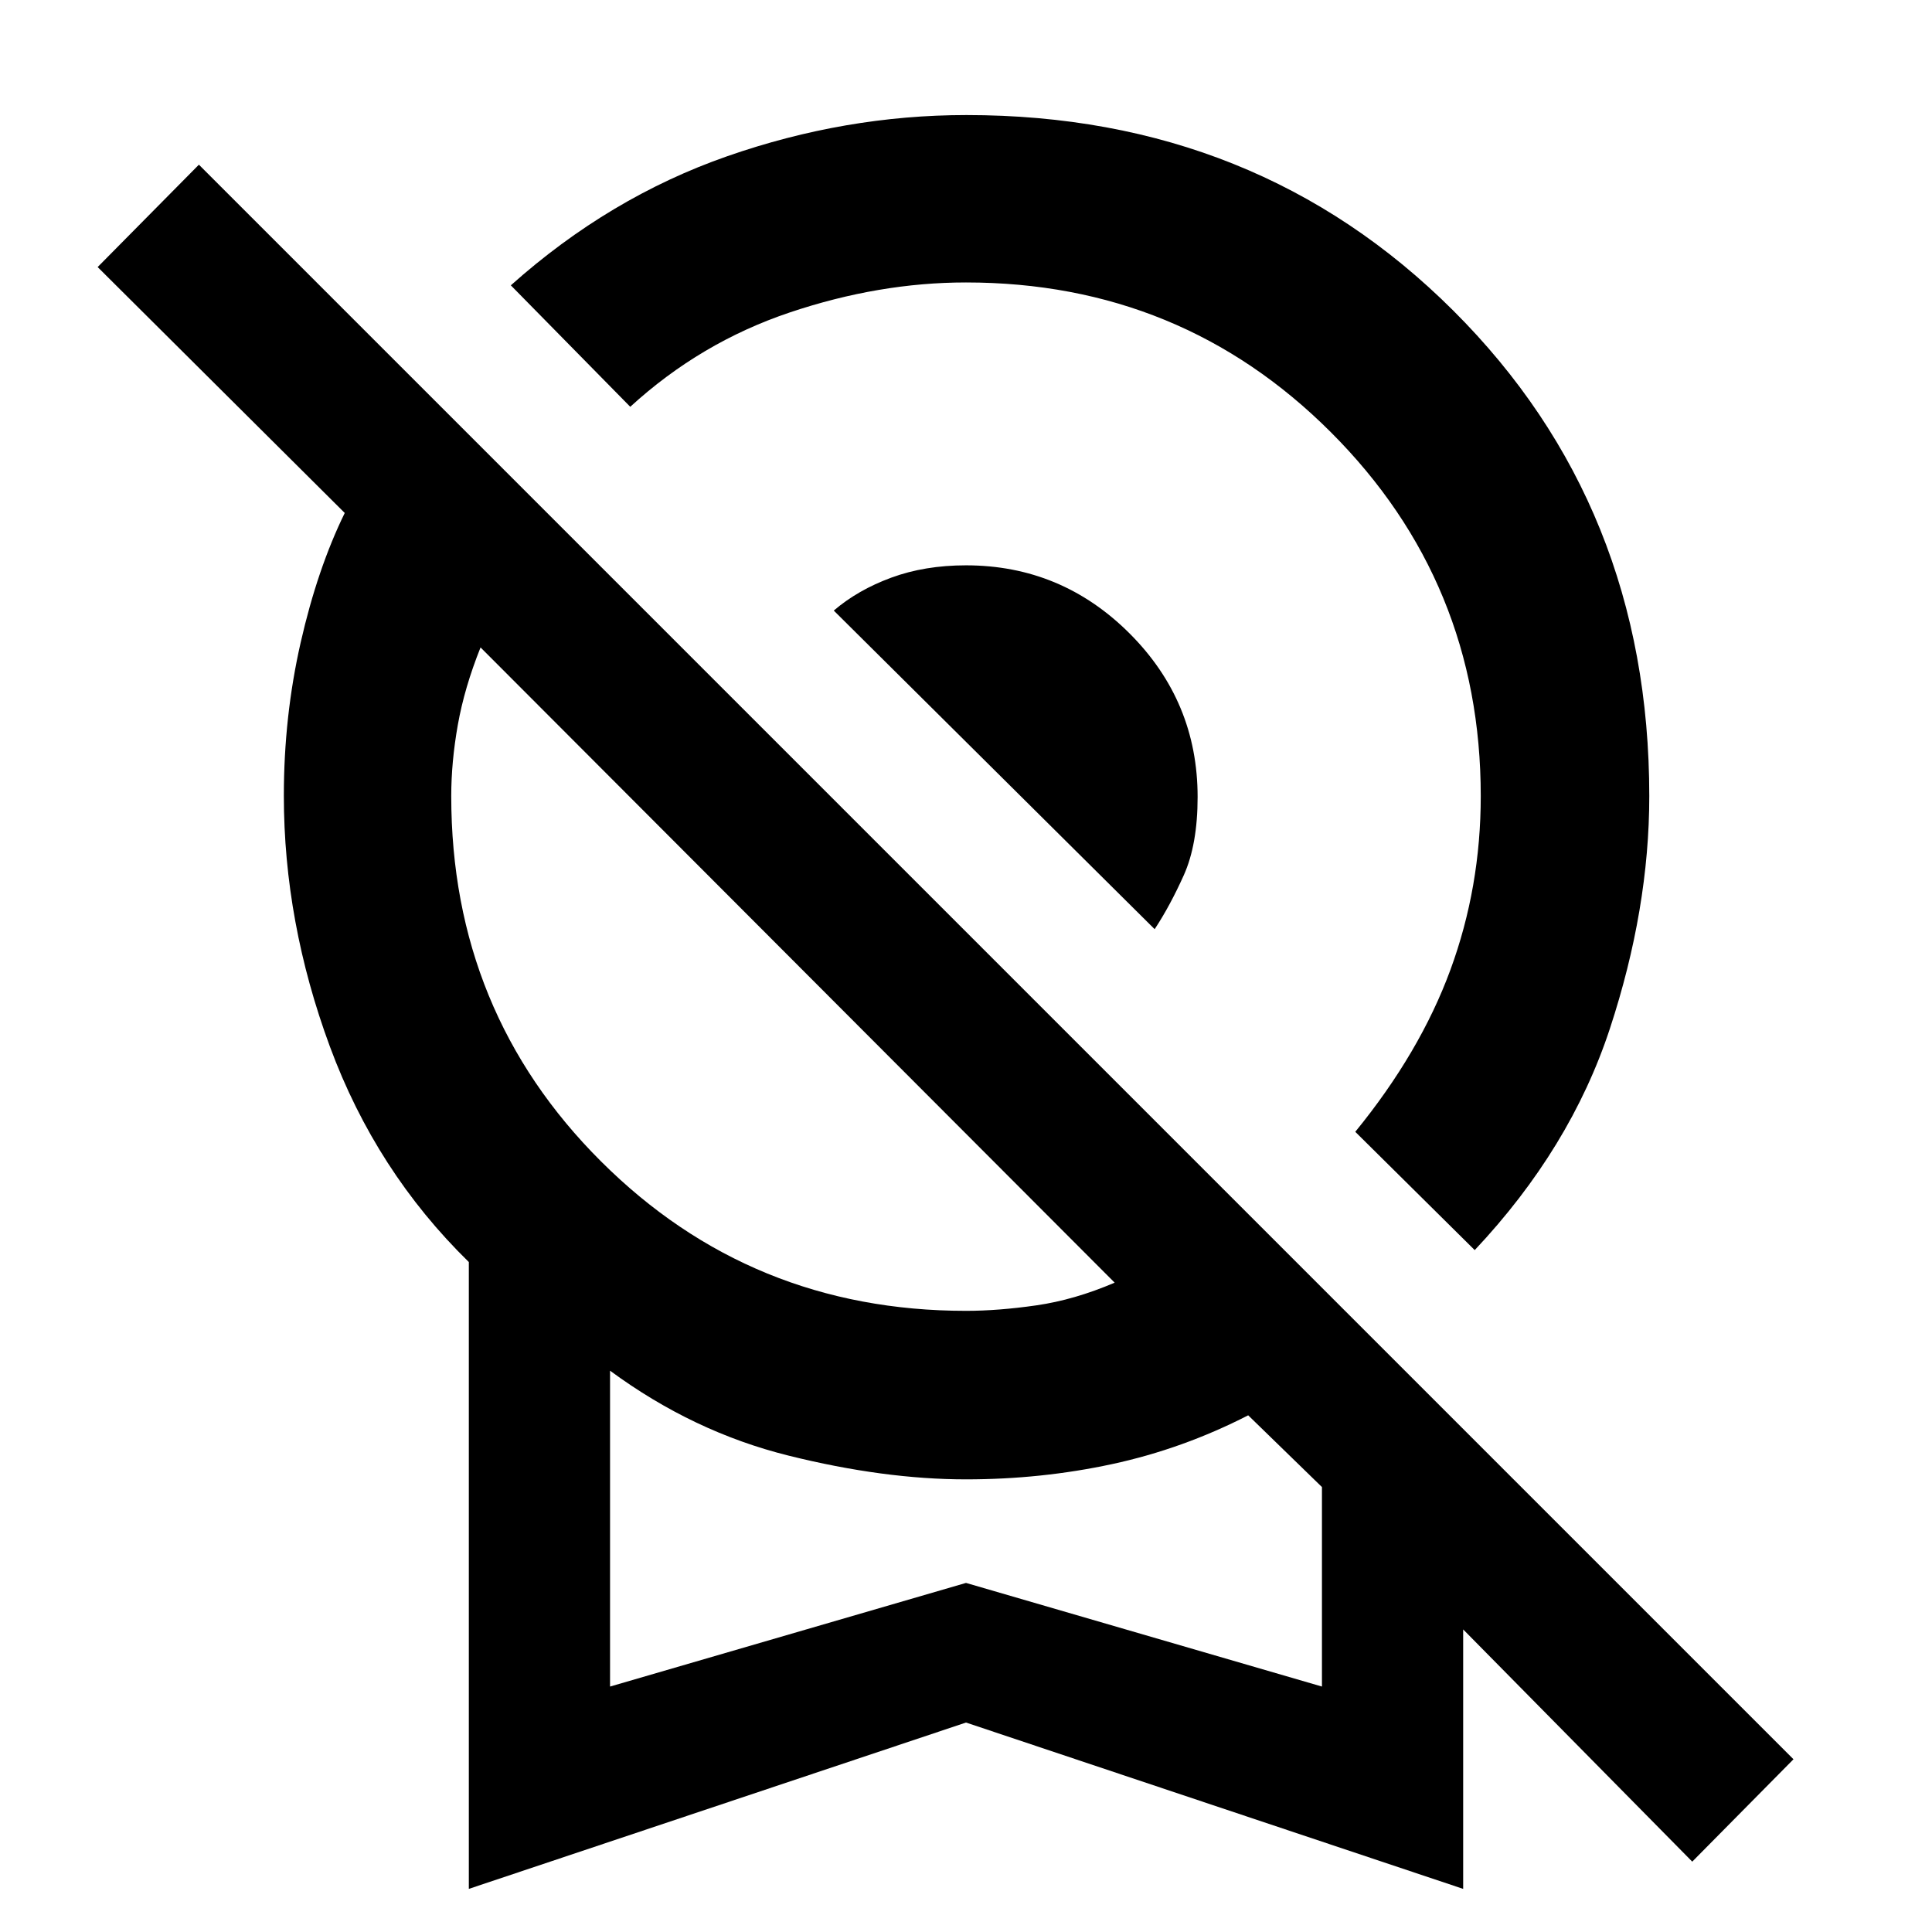 <svg xmlns="http://www.w3.org/2000/svg" height="48" viewBox="0 -960 960 960" width="48"><path d="m732.78-338.83-59.35-58.78q32.18-39.43 47.27-80.48 15.08-41.04 15.08-86.34 0-106.32-74.45-180.77-74.45-74.45-181.33-74.45-43.17 0-87.53 14.89-44.36 14.9-79.3 46.89l-59.34-60.35q49-43.74 107.58-64.17 58.59-20.44 118.83-20.44 144.41 0 241.85 97.13 97.43 97.13 97.43 241.27 0 56-19.56 115.5-19.57 59.5-67.18 110.1ZM573.74-498.3 414.3-656.61q11.97-10.25 28.58-16.36 16.61-6.12 37.12-6.12 47.37 0 81.23 33.79 33.86 33.8 33.86 81.3 0 23.64-6.9 38.96-6.9 15.33-14.45 26.74ZM232.96-21.43V-332.9q-46.13-45.1-69.03-107.04-22.89-61.93-22.89-124.68 0-39.38 8.35-76.08 8.35-36.69 21.91-64.41L48.52-827.3l50.31-50.87L891.17-85.83l-50.3 50.87-113.83-115.39v128.92L480-104.08 232.96-21.43ZM480-308.65q16 0 34.93-2.72 18.94-2.72 38.94-11.28L238.78-638.3q-8 20-11.28 38.43-3.28 18.44-3.28 35.44 0 107.3 74.45 181.54T480-308.65ZM303.13-121.96 480-173.46l176.87 51.5v-99.13l-36.65-35.65q-32.57 16.7-67.7 24.26-35.13 7.57-72.52 7.57-40.7 0-88.13-11.79-47.44-11.78-88.74-42.21v156.95ZM480-200.65Z"/></svg>